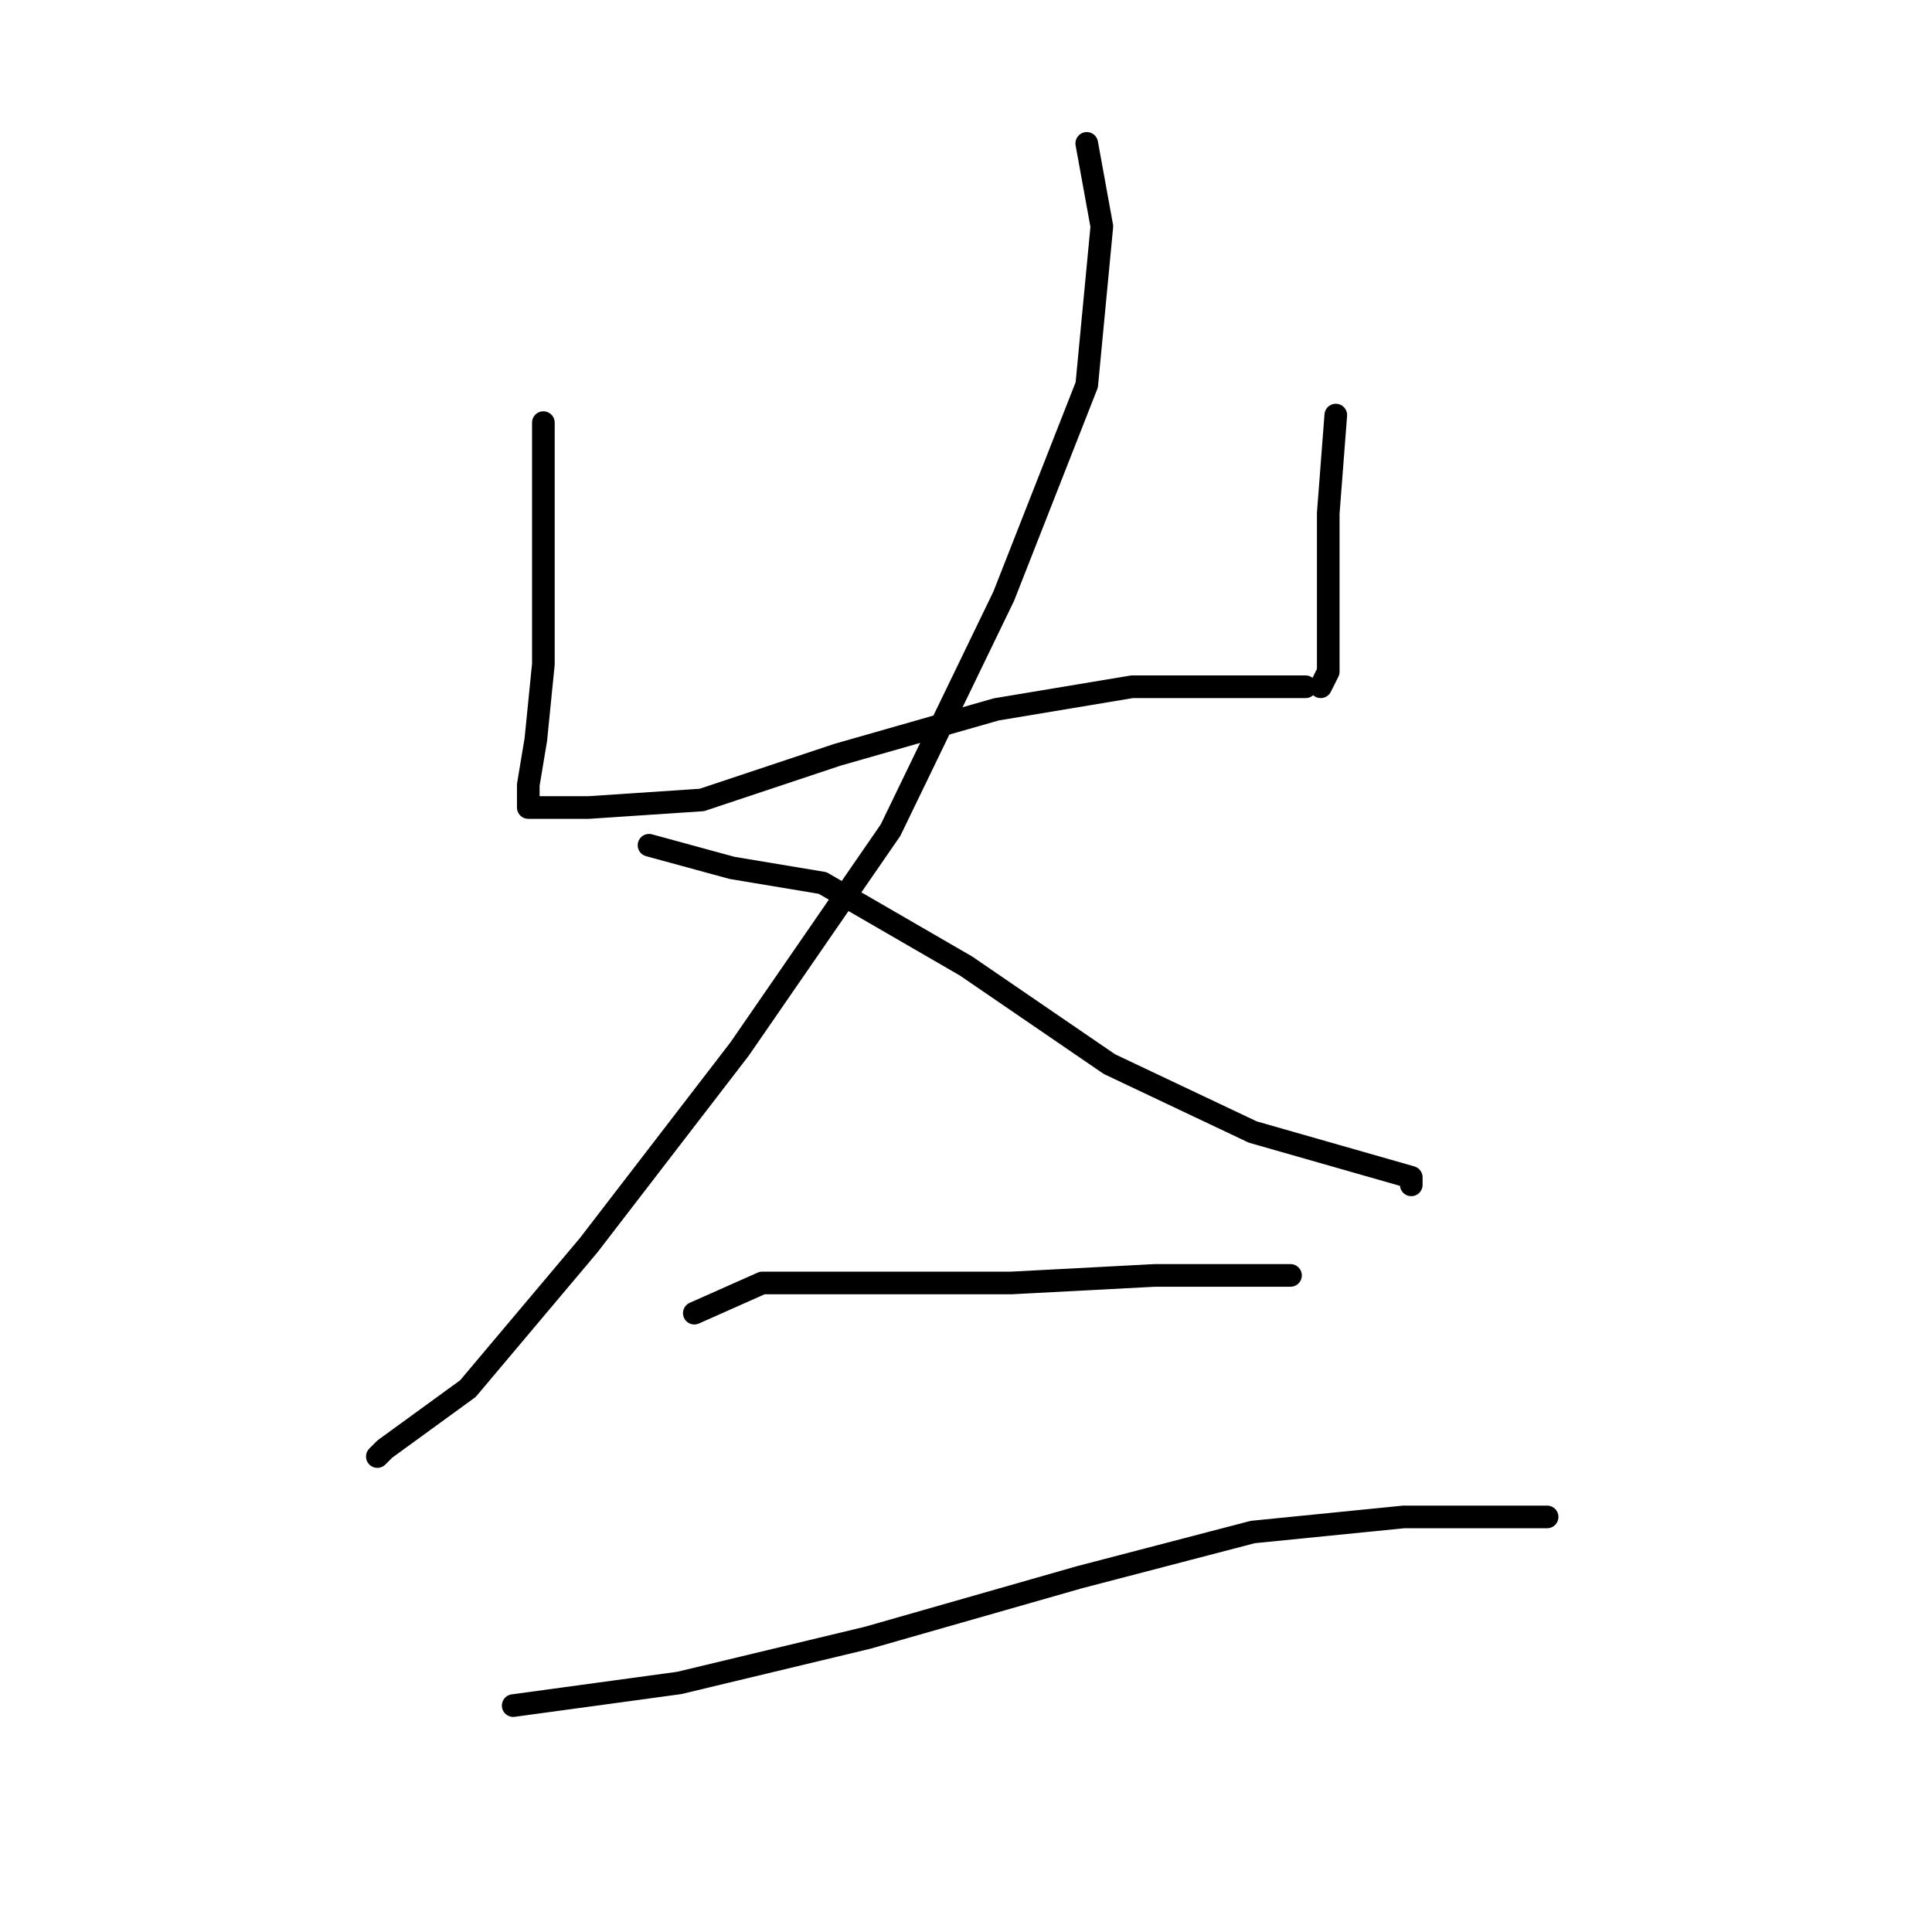 <?xml version="1.0" standalone="no"?>
    <svg width="256" height="256" xmlns="http://www.w3.org/2000/svg" version="1.1">
    <polyline stroke="black" stroke-width="3" stroke-linecap="round" fill="transparent" stroke-linejoin="round" points="72 56 72 76 72 88 71 98 70 104 70 106 70 107 78 107 93 106 111 100 132 94 150 91 164 91 173 91 173 91 " />
        <polyline stroke="black" stroke-width="3" stroke-linecap="round" fill="transparent" stroke-linejoin="round" points="177 55 176 68 176 79 176 89 175 91 175 91 " />
        <polyline stroke="black" stroke-width="3" stroke-linecap="round" fill="transparent" stroke-linejoin="round" points="144 19 146 30 144 51 133 79 118 110 98 139 78 165 62 184 51 192 50 193 50 193 " />
        <polyline stroke="black" stroke-width="3" stroke-linecap="round" fill="transparent" stroke-linejoin="round" points="86 112 97 115 109 117 128 128 147 141 166 150 180 154 187 156 187 157 187 157 " />
        <polyline stroke="black" stroke-width="3" stroke-linecap="round" fill="transparent" stroke-linejoin="round" points="92 174 101 170 115 170 134 170 153 169 167 169 171 169 171 169 " />
        <polyline stroke="black" stroke-width="3" stroke-linecap="round" fill="transparent" stroke-linejoin="round" points="68 226 90 223 115 217 143 209 166 203 186 201 201 201 205 201 205 201 " />
        </svg>